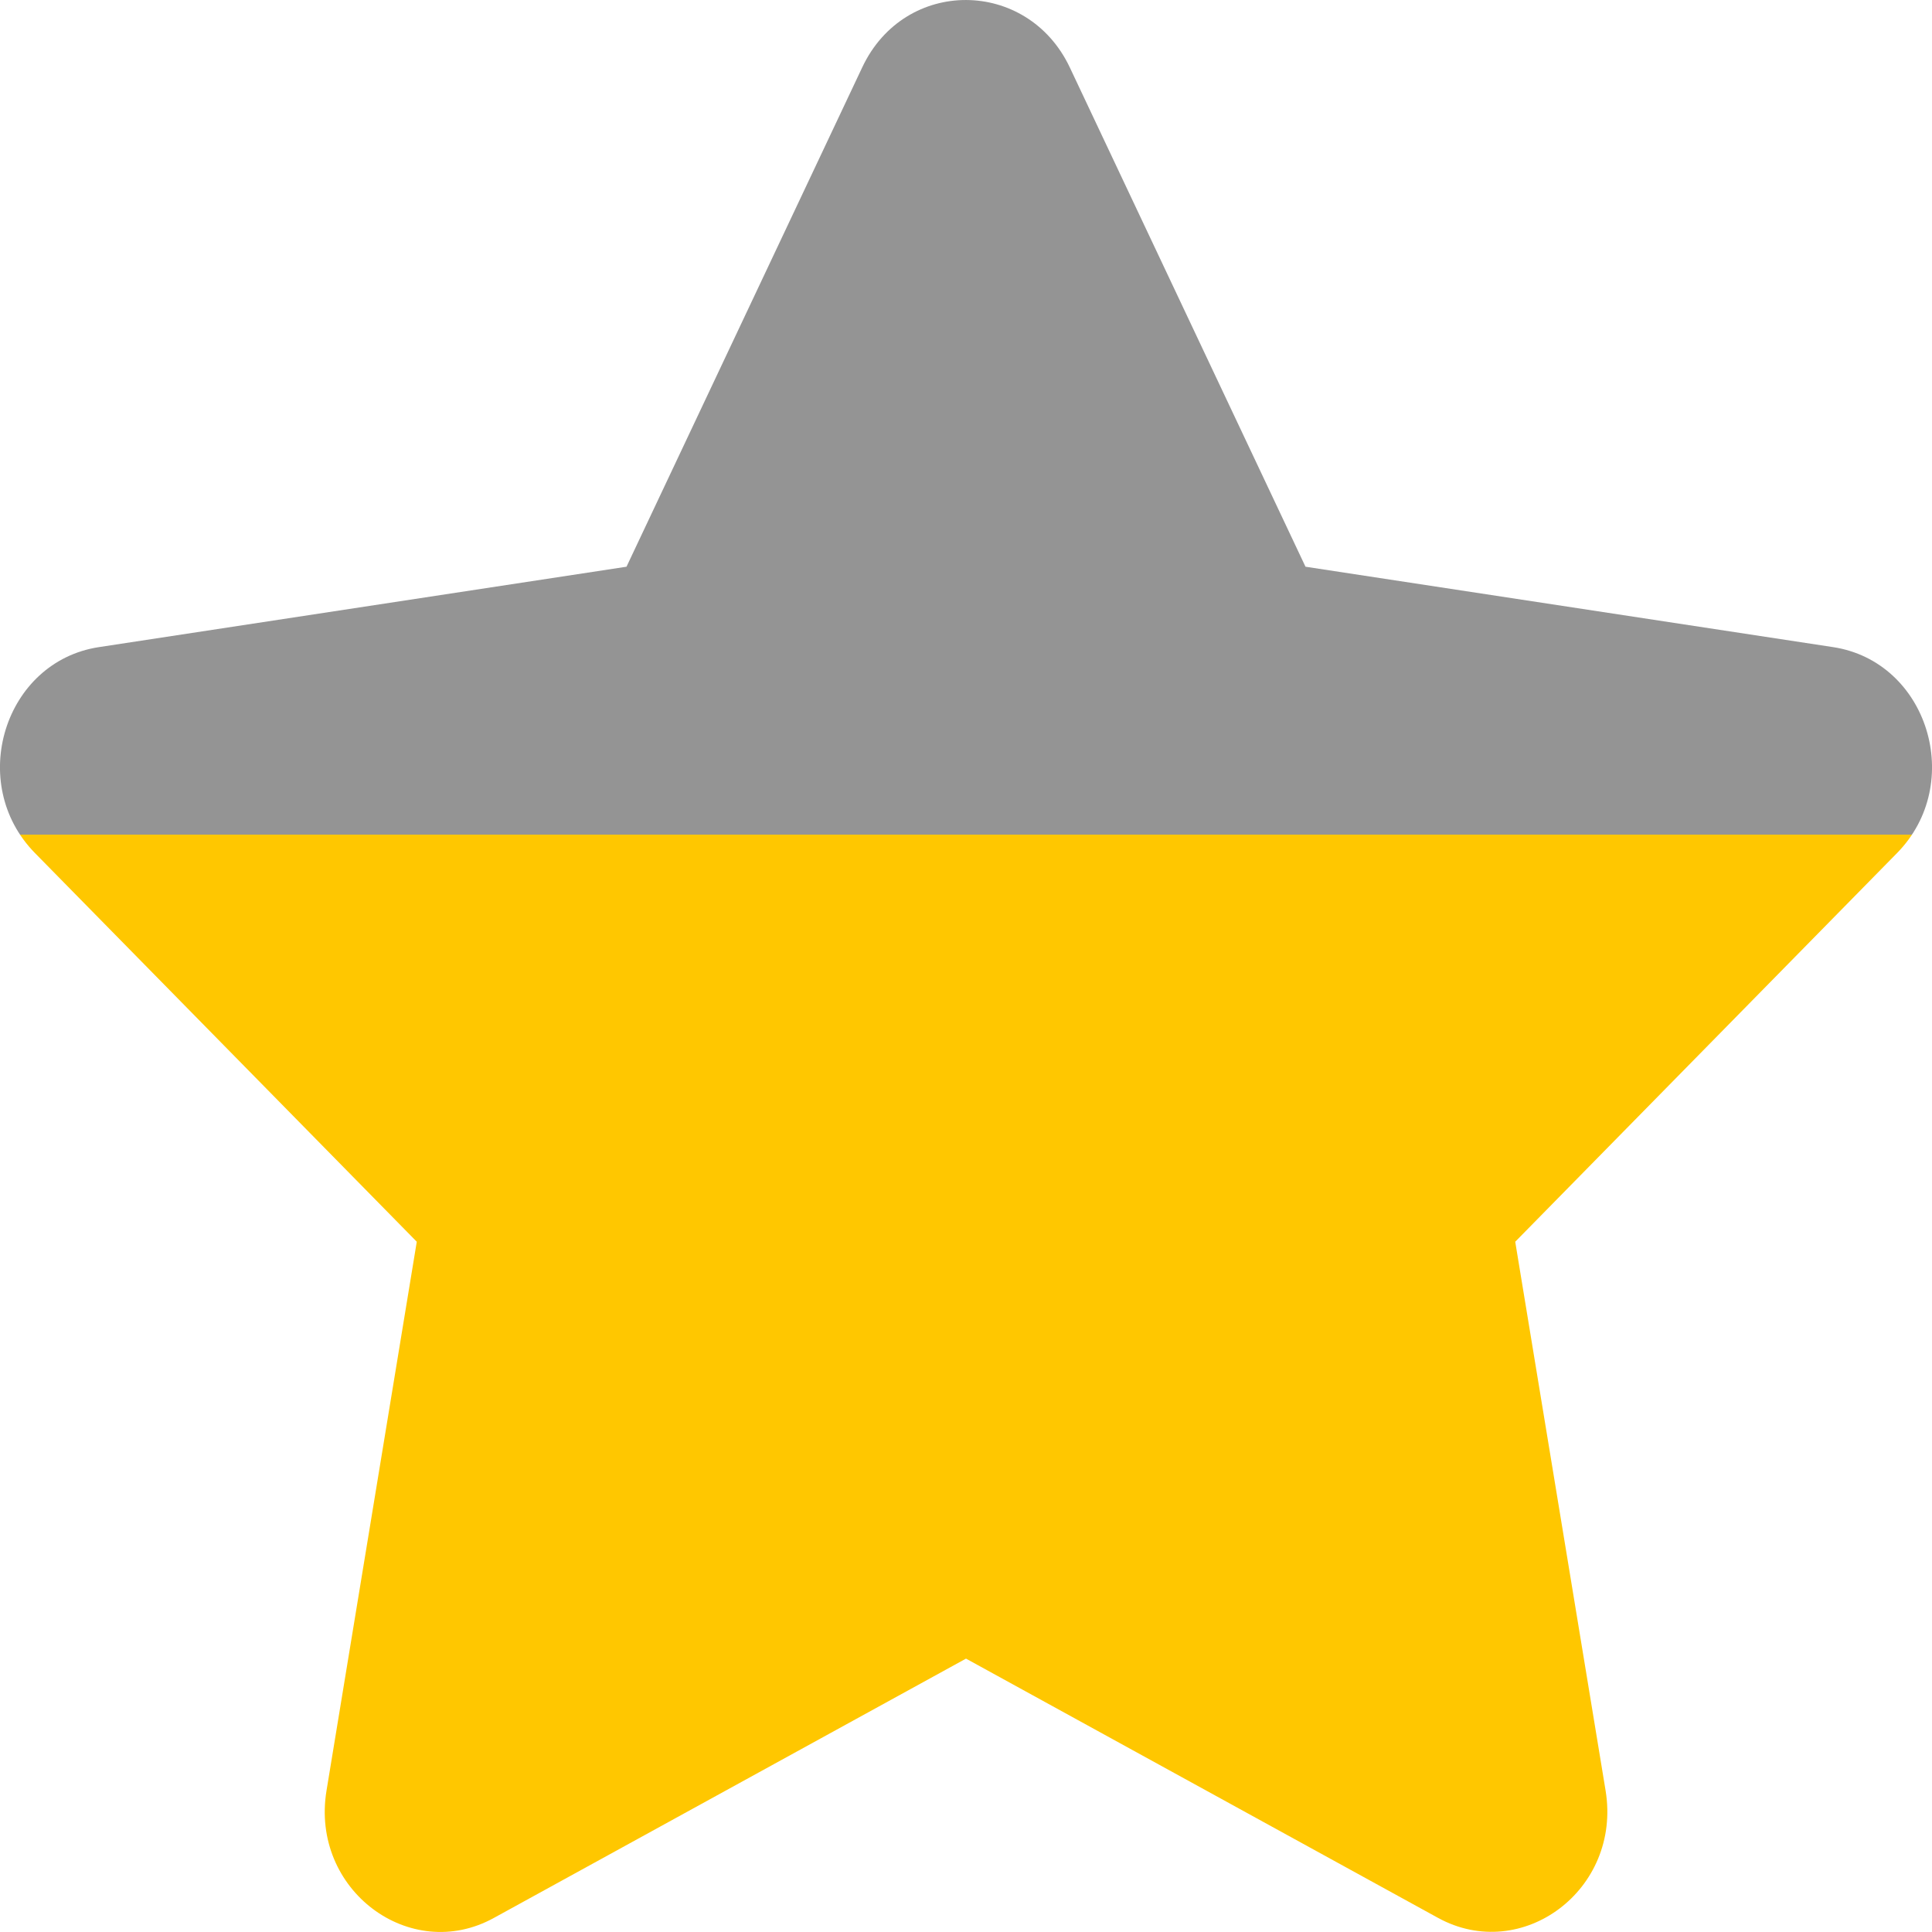 <svg width="18" height="18" viewBox="0 0 18 18" fill="none" xmlns="http://www.w3.org/2000/svg">
<path d="M8.034 0.626L5.837 5.28L0.922 6.029C0.04 6.163 -0.313 7.298 0.326 7.948L3.883 11.569L3.042 16.683C2.89 17.608 3.822 18.3 4.603 17.868L9 15.453L13.397 17.868C14.178 18.297 15.11 17.608 14.959 16.683L14.117 11.569L17.674 7.948C18.313 7.298 17.96 6.163 17.078 6.029L12.163 5.28L9.966 0.626C9.572 -0.203 8.431 -0.214 8.034 0.626Z" fill="url(#paint0_linear)"/>
<defs>
<linearGradient id="paint0_linear" x1="9" y1="0" x2="9" y2="18" gradientUnits="userSpaceOnUse">
<stop offset="0.432" stop-color="#949494"/>
<stop offset="0.432" stop-color="#FFC700"/>
</linearGradient>
</defs>
</svg>

